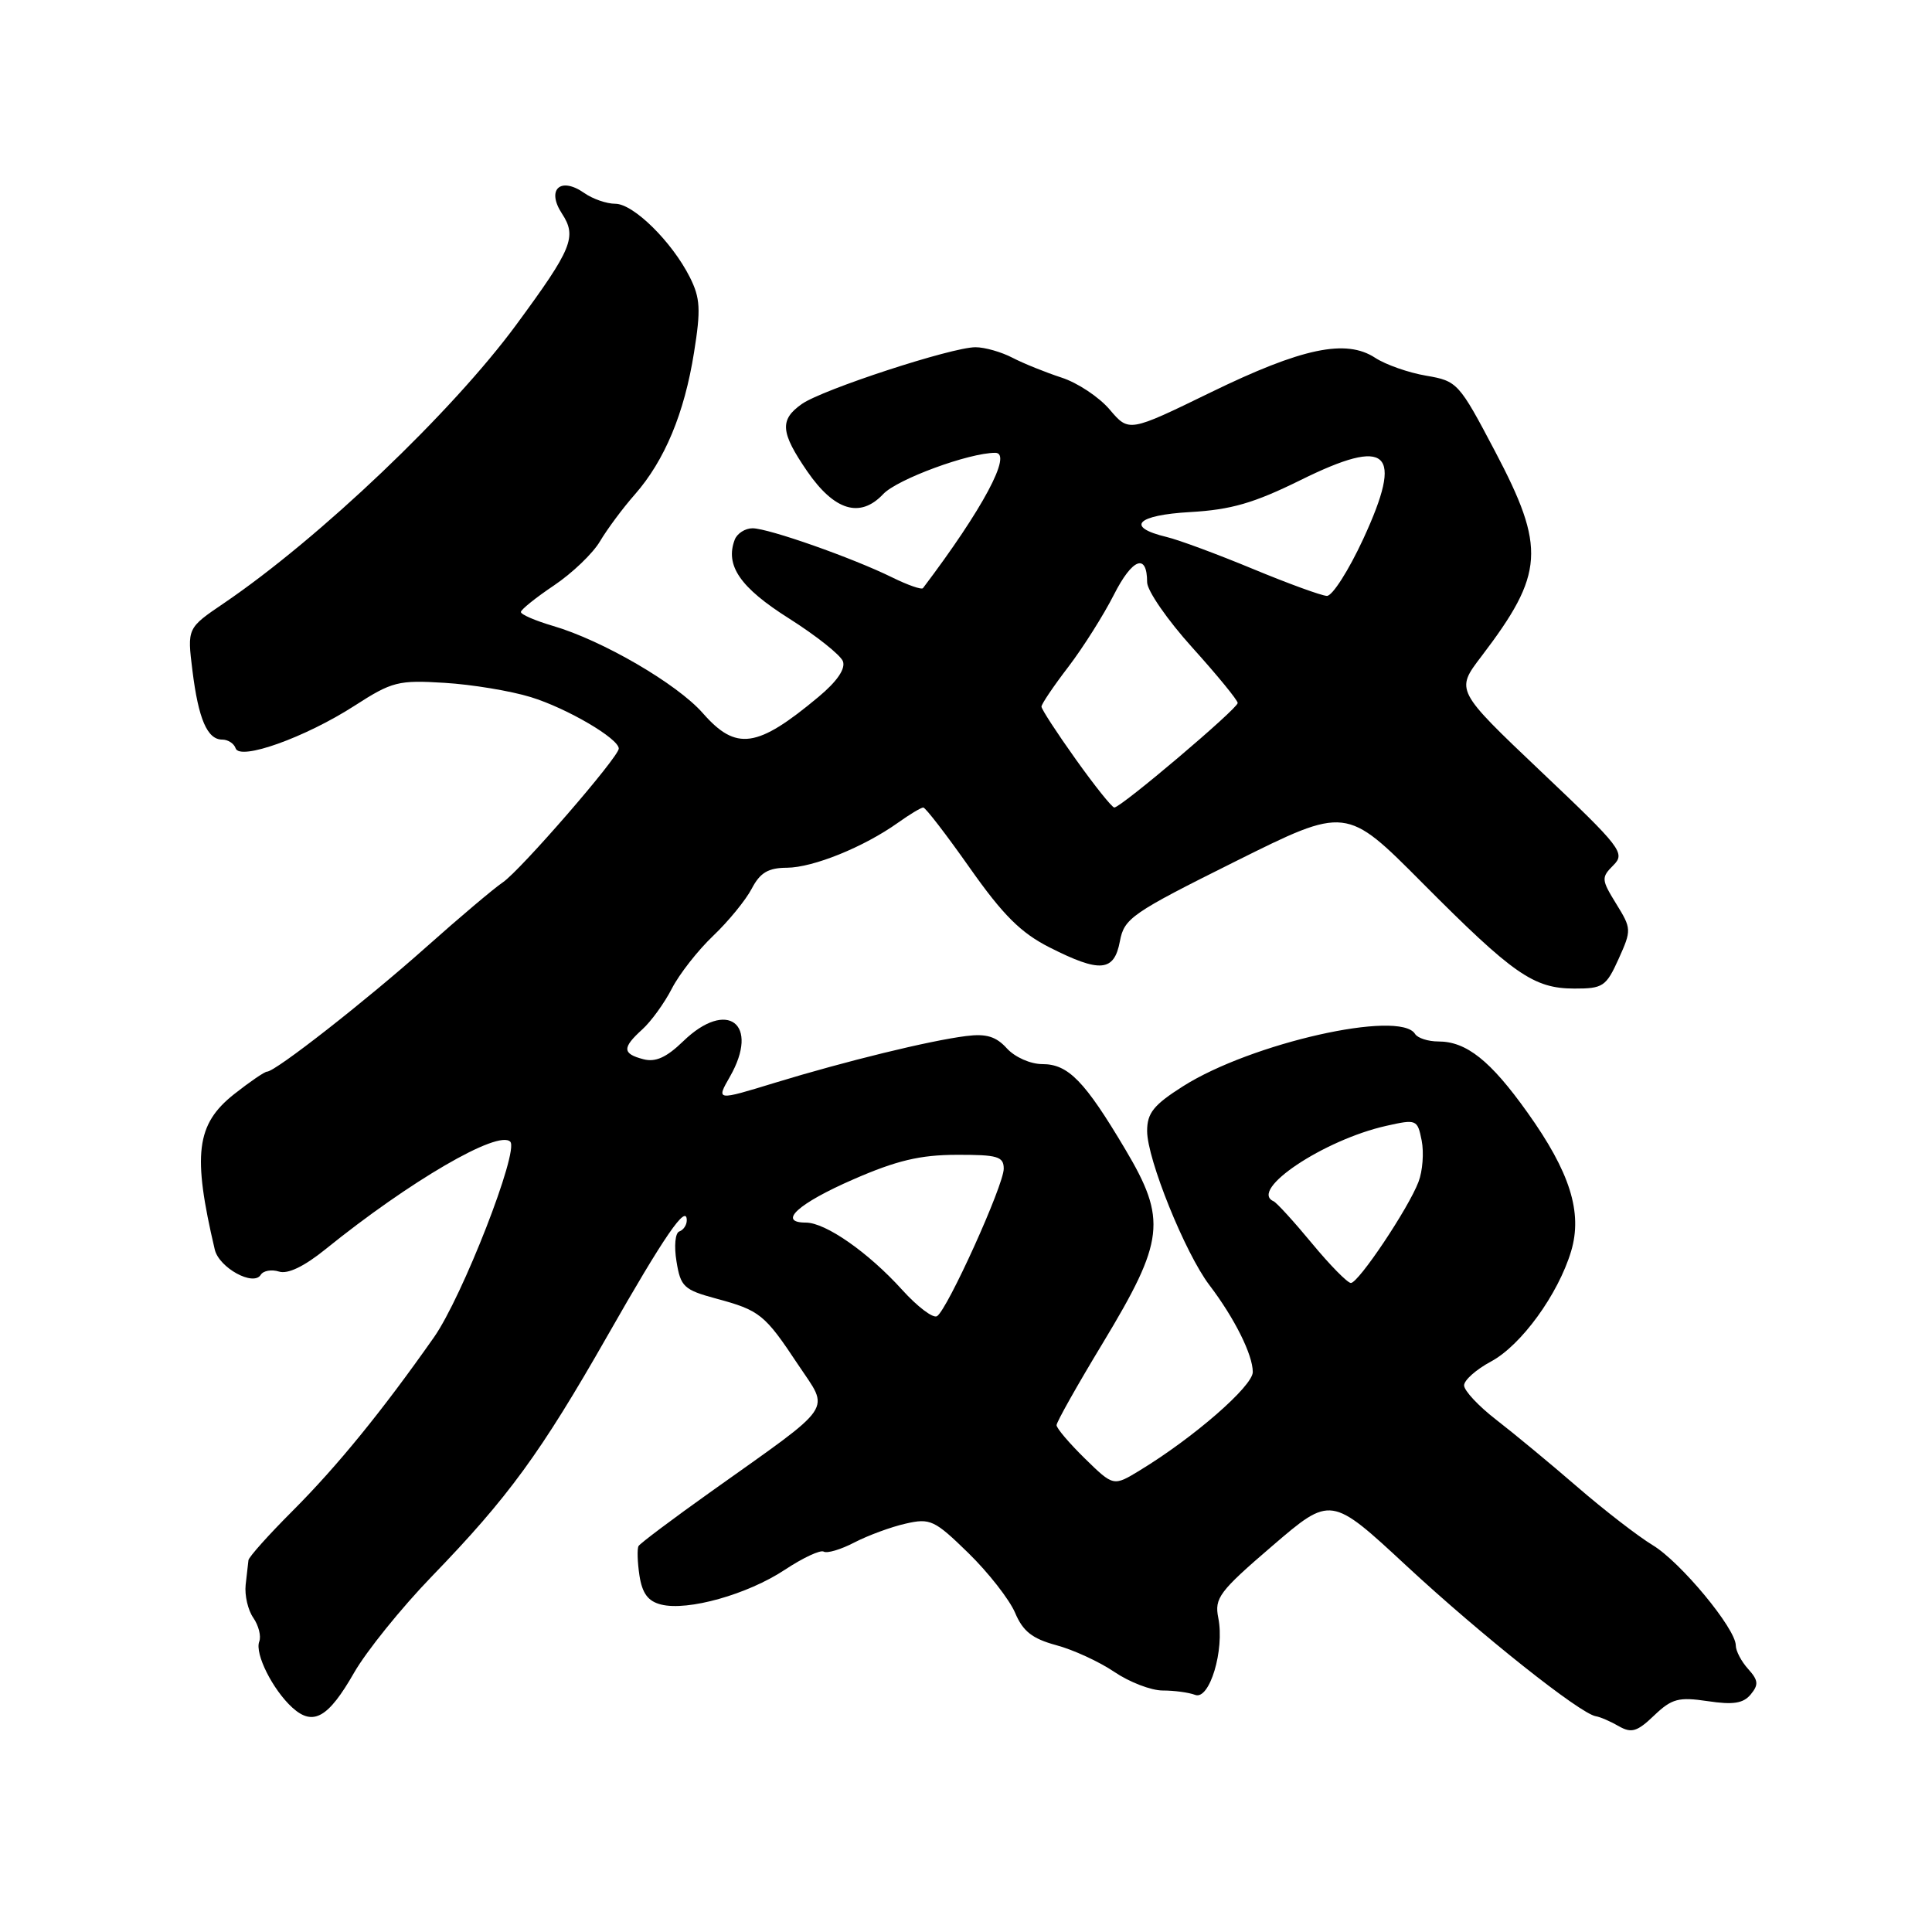 <?xml version="1.0" encoding="UTF-8" standalone="no"?>
<!DOCTYPE svg PUBLIC "-//W3C//DTD SVG 1.1//EN" "http://www.w3.org/Graphics/SVG/1.1/DTD/svg11.dtd" >
<svg xmlns="http://www.w3.org/2000/svg" xmlns:xlink="http://www.w3.org/1999/xlink" version="1.1" viewBox="0 0 256 256">
 <g >
 <path fill="currentColor"
d=" M 226.28 225.41 C 229.65 225.92 231.00 225.71 231.98 224.52 C 233.05 223.23 232.99 222.65 231.64 221.15 C 230.74 220.16 230.00 218.75 230.00 218.03 C 230.00 215.80 222.69 206.98 219.00 204.75 C 217.07 203.58 212.57 200.11 209.00 197.02 C 205.43 193.93 200.59 189.93 198.25 188.12 C 195.91 186.31 194.00 184.27 194.00 183.57 C 194.00 182.88 195.60 181.46 197.56 180.41 C 201.56 178.27 206.46 171.52 208.18 165.80 C 209.72 160.65 208.04 155.31 202.38 147.39 C 197.50 140.54 194.31 138.00 190.59 138.00 C 189.23 138.00 187.84 137.55 187.50 137.00 C 185.50 133.76 165.78 138.21 156.75 143.94 C 152.86 146.41 152.00 147.48 152.00 149.87 C 152.00 153.58 157.04 166.06 160.25 170.28 C 163.58 174.66 166.00 179.51 166.00 181.80 C 166.00 183.68 158.15 190.51 151.02 194.84 C 147.54 196.96 147.54 196.96 143.77 193.28 C 141.70 191.25 140.00 189.26 140.00 188.84 C 140.00 188.43 142.76 183.52 146.14 177.94 C 154.32 164.39 154.64 161.61 149.11 152.30 C 143.73 143.24 141.55 141.00 138.12 141.00 C 136.54 141.00 134.48 140.08 133.42 138.92 C 131.99 137.34 130.69 136.94 128.02 137.28 C 123.16 137.89 112.02 140.62 102.69 143.47 C 94.89 145.86 94.89 145.86 96.71 142.68 C 100.73 135.66 96.36 132.32 90.53 137.97 C 88.31 140.12 86.86 140.78 85.24 140.35 C 82.45 139.62 82.43 138.83 85.11 136.40 C 86.26 135.36 88.03 132.93 89.02 131.00 C 90.01 129.07 92.48 125.92 94.50 124.00 C 96.52 122.08 98.82 119.26 99.61 117.75 C 100.72 115.63 101.79 114.99 104.28 114.98 C 107.76 114.95 114.44 112.25 118.98 109.02 C 120.53 107.91 122.05 107.00 122.34 107.00 C 122.63 107.00 125.41 110.61 128.52 115.03 C 132.91 121.26 135.27 123.61 139.06 125.53 C 145.77 128.93 147.63 128.77 148.39 124.73 C 148.96 121.67 149.94 121.00 163.68 114.15 C 178.37 106.83 178.37 106.83 188.43 116.95 C 200.53 129.12 203.21 130.98 208.60 130.99 C 212.40 131.00 212.82 130.72 214.47 127.07 C 216.20 123.23 216.19 123.05 214.15 119.75 C 212.18 116.55 212.16 116.27 213.78 114.65 C 215.39 113.04 214.86 112.34 204.17 102.21 C 192.86 91.47 192.86 91.47 196.28 86.99 C 204.64 76.02 204.86 72.63 198.10 59.80 C 193.32 50.72 193.11 50.49 188.97 49.78 C 186.65 49.39 183.61 48.32 182.23 47.42 C 178.35 44.87 172.52 46.10 160.41 52.00 C 149.59 57.27 149.59 57.27 147.04 54.27 C 145.64 52.62 142.77 50.71 140.65 50.03 C 138.54 49.34 135.61 48.16 134.15 47.40 C 132.69 46.64 130.49 46.01 129.26 46.01 C 126.14 46.00 108.98 51.61 106.25 53.53 C 103.28 55.62 103.41 57.28 106.96 62.45 C 110.57 67.69 113.98 68.71 117.03 65.47 C 118.88 63.50 128.39 60.00 131.88 60.00 C 134.21 60.00 130.21 67.48 122.30 77.93 C 122.12 78.17 120.29 77.53 118.24 76.52 C 112.99 73.93 101.85 70.01 99.72 70.00 C 98.74 70.00 97.68 70.68 97.36 71.50 C 96.05 74.92 98.07 77.86 104.55 81.95 C 108.15 84.23 111.36 86.78 111.69 87.62 C 112.06 88.61 110.93 90.28 108.47 92.33 C 100.32 99.14 97.55 99.53 93.13 94.50 C 89.72 90.61 79.80 84.84 73.25 82.93 C 70.91 82.24 69.01 81.42 69.02 81.09 C 69.03 80.77 71.01 79.18 73.41 77.57 C 75.82 75.95 78.56 73.33 79.50 71.73 C 80.45 70.13 82.52 67.33 84.12 65.52 C 88.07 61.02 90.68 54.77 91.96 46.72 C 92.88 41.00 92.79 39.49 91.41 36.74 C 89.04 32.03 83.93 27.00 81.53 27.00 C 80.38 27.00 78.53 26.36 77.41 25.57 C 74.25 23.36 72.37 25.11 74.46 28.30 C 76.47 31.37 75.83 32.94 68.43 43.00 C 59.91 54.59 42.36 71.30 29.65 79.94 C 24.80 83.23 24.80 83.23 25.50 88.87 C 26.30 95.30 27.47 98.00 29.45 98.00 C 30.21 98.00 31.01 98.52 31.22 99.15 C 31.77 100.82 40.43 97.73 46.97 93.52 C 51.95 90.31 52.77 90.10 58.91 90.48 C 62.53 90.70 67.67 91.55 70.33 92.37 C 75.12 93.84 81.98 97.86 81.99 99.19 C 82.00 100.30 68.95 115.35 66.62 116.92 C 65.45 117.71 60.90 121.55 56.50 125.47 C 48.46 132.63 36.49 142.00 35.38 142.00 C 35.06 142.00 33.09 143.35 31.01 144.99 C 25.98 148.98 25.49 152.96 28.46 165.58 C 29.03 167.98 33.58 170.49 34.55 168.92 C 34.89 168.37 35.98 168.18 36.97 168.49 C 38.13 168.86 40.31 167.81 43.13 165.53 C 54.29 156.51 66.01 149.68 67.61 151.28 C 68.81 152.48 61.26 171.85 57.50 177.20 C 50.61 187.01 44.70 194.26 38.75 200.22 C 35.59 203.38 32.96 206.32 32.92 206.74 C 32.87 207.16 32.71 208.62 32.55 210.00 C 32.40 211.38 32.85 213.34 33.56 214.36 C 34.27 215.39 34.63 216.81 34.35 217.52 C 33.74 219.13 36.14 223.91 38.75 226.28 C 41.50 228.76 43.50 227.62 46.92 221.64 C 48.55 218.80 53.17 213.07 57.19 208.91 C 67.36 198.40 71.62 192.55 80.49 177.00 C 88.06 163.71 91.00 159.44 91.00 161.70 C 91.00 162.32 90.56 162.98 90.02 163.17 C 89.47 163.35 89.30 165.10 89.64 167.15 C 90.18 170.50 90.62 170.91 94.86 172.06 C 100.69 173.63 101.32 174.14 105.75 180.82 C 109.95 187.14 110.89 185.78 94.24 197.63 C 89.15 201.25 84.81 204.51 84.61 204.86 C 84.41 205.21 84.46 206.97 84.73 208.76 C 85.10 211.14 85.87 212.18 87.60 212.61 C 91.13 213.50 99.06 211.27 104.00 208.00 C 106.40 206.41 108.72 205.33 109.15 205.60 C 109.59 205.86 111.42 205.32 113.22 204.38 C 115.02 203.45 118.08 202.32 120.00 201.89 C 123.26 201.14 123.83 201.41 128.32 205.79 C 130.97 208.38 133.75 211.94 134.50 213.69 C 135.54 216.16 136.78 217.13 139.94 217.99 C 142.20 218.59 145.67 220.19 147.66 221.54 C 149.65 222.89 152.53 224.00 154.06 224.00 C 155.59 224.00 157.52 224.26 158.36 224.58 C 160.27 225.32 162.28 218.64 161.43 214.38 C 160.90 211.75 161.55 210.88 168.60 204.83 C 176.35 198.18 176.35 198.18 186.42 207.53 C 196.28 216.67 209.37 227.07 211.45 227.41 C 212.03 227.50 213.40 228.09 214.50 228.73 C 216.18 229.69 216.94 229.46 219.18 227.31 C 221.53 225.07 222.42 224.84 226.28 225.41 Z  M 119.55 170.92 C 115.07 165.96 109.40 162.00 106.78 162.00 C 102.96 162.00 105.75 159.46 113.08 156.27 C 118.80 153.77 121.93 153.03 126.75 153.02 C 132.18 153.00 133.00 153.24 133.00 154.86 C 133.00 157.05 125.53 173.55 124.16 174.40 C 123.64 174.72 121.57 173.15 119.55 170.92 Z  M 173.84 164.75 C 171.45 161.86 169.16 159.35 168.75 159.17 C 165.44 157.70 175.40 151.04 183.69 149.18 C 187.70 148.28 187.82 148.33 188.38 151.13 C 188.69 152.71 188.51 155.17 187.96 156.60 C 186.63 160.11 180.01 170.00 179.00 170.00 C 178.55 170.00 176.23 167.64 173.84 164.75 Z  M 142.55 100.62 C 140.05 97.12 138.00 93.97 138.00 93.63 C 138.00 93.29 139.60 90.92 141.57 88.35 C 143.53 85.78 146.24 81.48 147.60 78.80 C 150.05 73.97 152.00 73.24 152.00 77.15 C 152.00 78.26 154.70 82.17 158.00 85.82 C 161.30 89.48 164.00 92.78 164.00 93.15 C 164.00 93.90 148.54 107.00 147.65 107.00 C 147.35 107.00 145.05 104.13 142.55 100.62 Z  M 166.00 75.38 C 161.32 73.44 156.18 71.53 154.57 71.15 C 149.07 69.83 150.59 68.25 157.73 67.85 C 163.13 67.54 166.16 66.66 172.30 63.63 C 184.01 57.84 186.03 59.73 180.64 71.41 C 178.71 75.58 176.54 78.98 175.82 78.96 C 175.09 78.93 170.68 77.32 166.00 75.38 Z "/>
</g>
</svg>